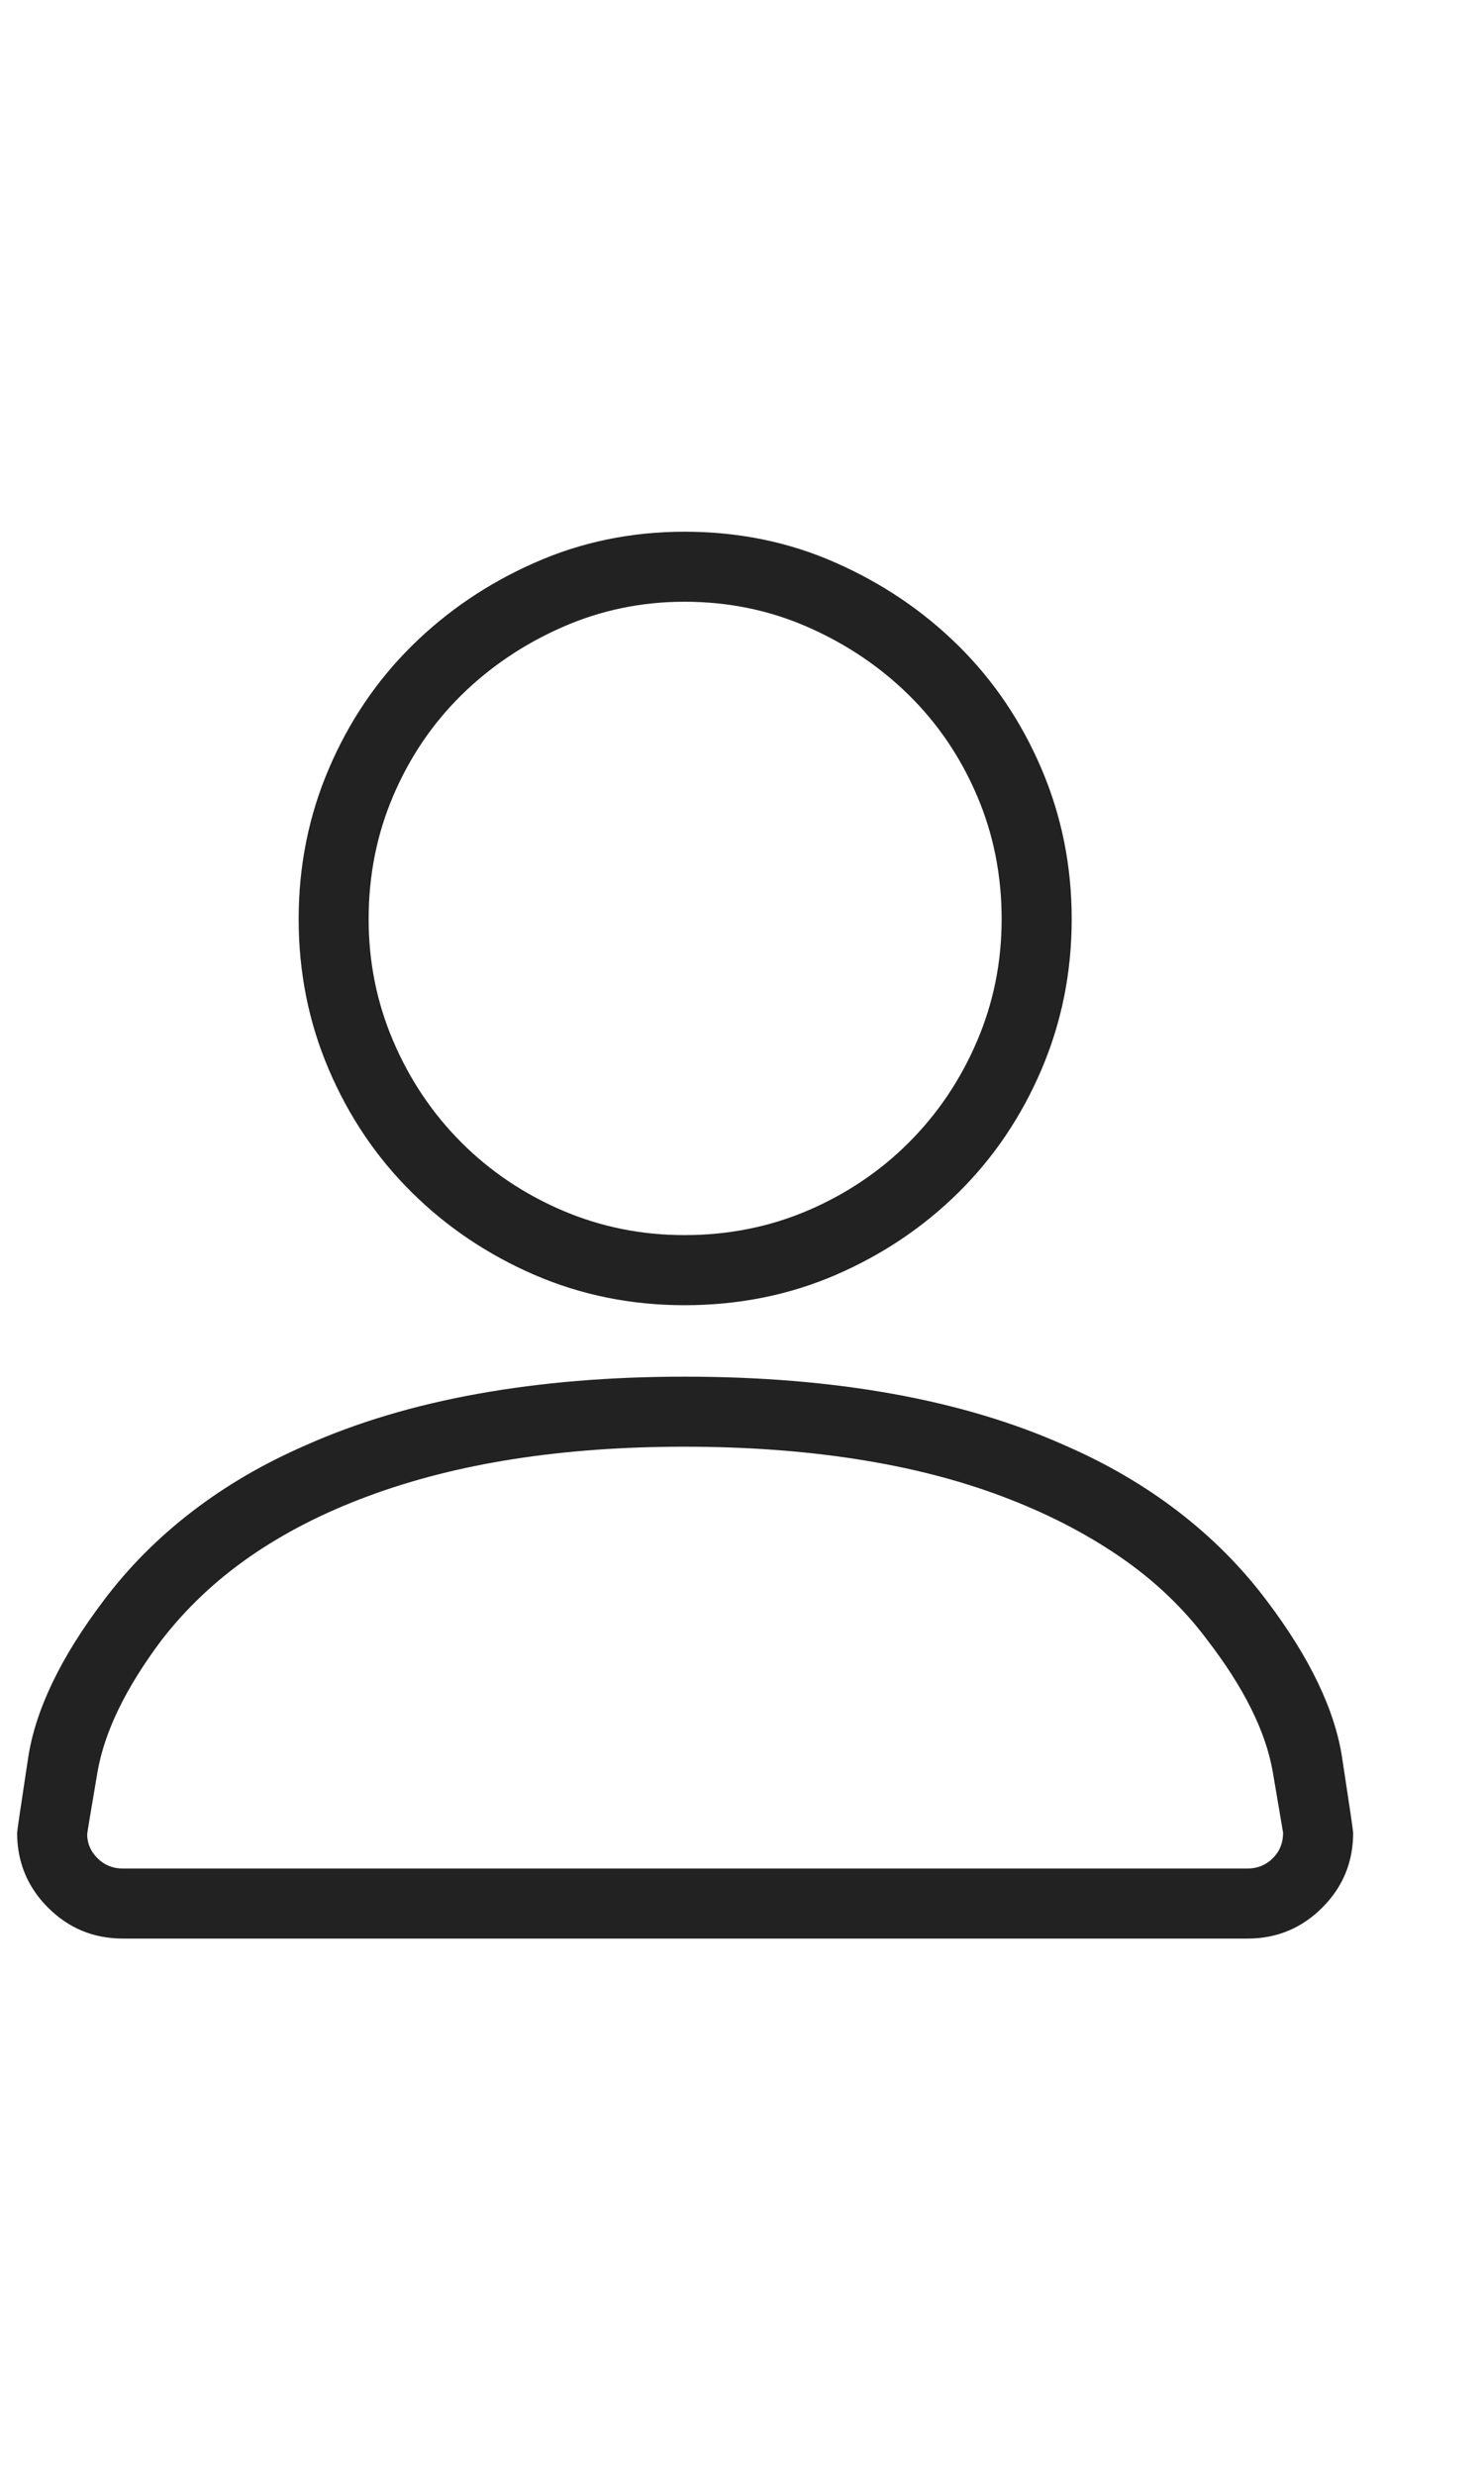 <svg width="24" height="40" viewBox="0 0 24 40" fill="none" xmlns="http://www.w3.org/2000/svg">
<g clip-path="url(#clip0_554_479)">
<path d="M11.069 21.096C10.211 21.096 9.404 20.933 8.649 20.608C7.894 20.282 7.232 19.838 6.662 19.275C6.092 18.712 5.644 18.05 5.318 17.288C4.992 16.525 4.83 15.715 4.83 14.856C4.83 13.997 4.992 13.187 5.318 12.425C5.644 11.662 6.092 11 6.662 10.437C7.232 9.874 7.894 9.427 8.649 9.094C9.404 8.76 10.211 8.594 11.069 8.594C11.943 8.594 12.757 8.76 13.512 9.094C14.267 9.427 14.93 9.874 15.5 10.437C16.07 11 16.517 11.662 16.843 12.425C17.169 13.187 17.332 13.997 17.332 14.856C17.332 15.715 17.169 16.525 16.843 17.288C16.517 18.05 16.07 18.712 15.5 19.275C14.93 19.838 14.267 20.282 13.512 20.608C12.757 20.933 11.943 21.096 11.069 21.096ZM11.069 9.726C10.374 9.726 9.715 9.863 9.093 10.137C8.471 10.411 7.927 10.777 7.461 11.236C6.995 11.695 6.628 12.236 6.362 12.857C6.095 13.479 5.962 14.146 5.962 14.856C5.962 15.552 6.095 16.211 6.362 16.832C6.628 17.454 6.995 17.998 7.461 18.465C7.927 18.931 8.471 19.297 9.093 19.564C9.715 19.83 10.374 19.963 11.069 19.963C11.78 19.963 12.446 19.83 13.068 19.564C13.69 19.297 14.234 18.931 14.7 18.465C15.166 17.998 15.533 17.454 15.799 16.832C16.066 16.211 16.199 15.552 16.199 14.856C16.199 14.146 16.066 13.479 15.799 12.857C15.533 12.236 15.166 11.695 14.7 11.236C14.234 10.777 13.69 10.411 13.068 10.137C12.446 9.863 11.78 9.726 11.069 9.726ZM20.174 31.333H1.987C1.513 31.333 1.11 31.166 0.777 30.833C0.444 30.5 0.277 30.097 0.277 29.623C0.277 29.593 0.337 29.19 0.455 28.413C0.573 27.636 0.981 26.788 1.676 25.87C2.076 25.337 2.55 24.86 3.098 24.438C3.645 24.016 4.26 23.657 4.941 23.361C5.77 22.991 6.699 22.713 7.728 22.528C8.756 22.343 9.87 22.251 11.069 22.251C12.284 22.251 13.405 22.343 14.434 22.528C15.463 22.713 16.392 22.991 17.221 23.361C17.902 23.657 18.516 24.016 19.064 24.438C19.611 24.86 20.085 25.337 20.485 25.87C21.181 26.788 21.588 27.636 21.706 28.413C21.825 29.19 21.884 29.593 21.884 29.623C21.884 30.097 21.717 30.5 21.384 30.833C21.051 31.166 20.648 31.333 20.174 31.333ZM11.069 23.383C10.078 23.383 9.156 23.45 8.305 23.583C7.454 23.716 6.669 23.916 5.951 24.183C5.233 24.449 4.596 24.775 4.041 25.16C3.486 25.545 3.009 25.996 2.609 26.514C2.032 27.284 1.687 27.995 1.576 28.646C1.465 29.297 1.41 29.631 1.41 29.645C1.41 29.793 1.465 29.923 1.576 30.034C1.687 30.145 1.824 30.201 1.987 30.201H20.174C20.337 30.201 20.474 30.145 20.585 30.034C20.696 29.923 20.751 29.786 20.751 29.623C20.751 29.623 20.696 29.297 20.585 28.646C20.474 27.995 20.122 27.284 19.53 26.514C19.145 25.996 18.671 25.545 18.109 25.16C17.546 24.775 16.91 24.449 16.199 24.183C15.489 23.916 14.704 23.716 13.845 23.583C12.987 23.45 12.061 23.383 11.069 23.383Z" fill="#222222"/>
</g>
<defs>
<clipPath id="clip0_554_479">
<rect width="22.739" height="39.793" fill="white" transform="matrix(1 0 0 -1 0.277 39.871)"/>
</clipPath>
</defs>
</svg>
